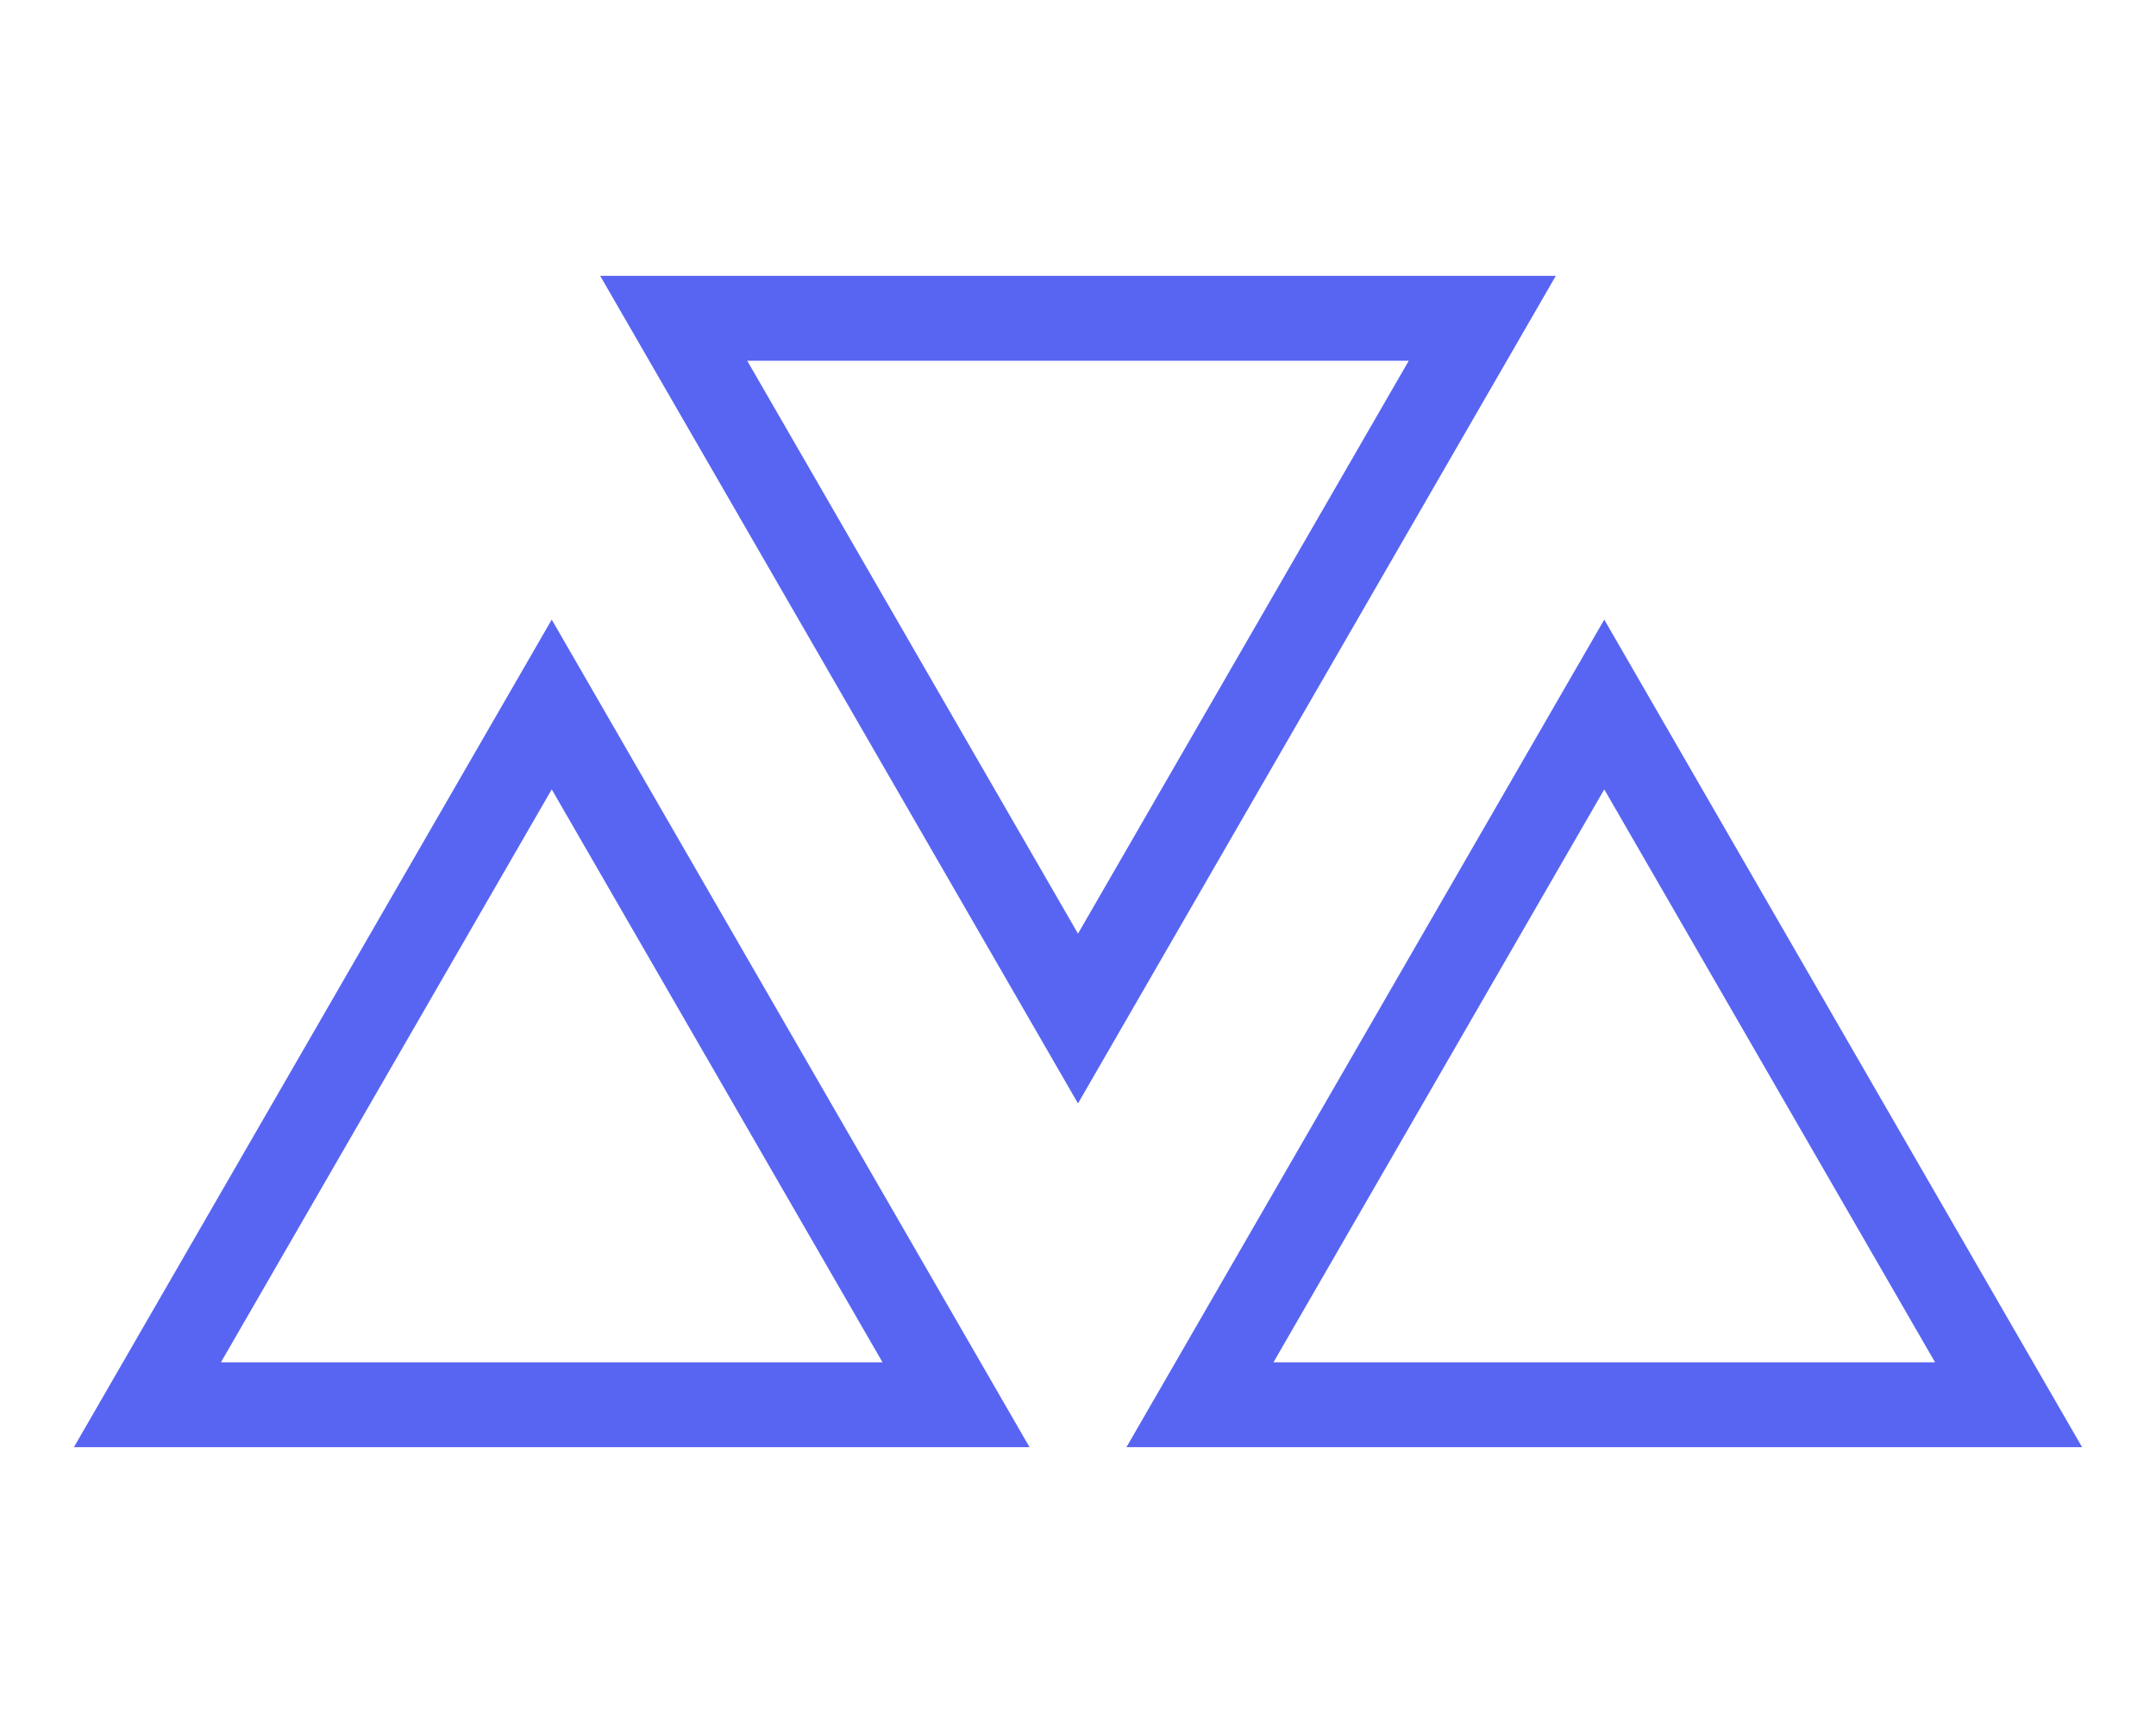 <svg width="254" height="203" viewBox="0 0 254 203" fill="none" xmlns="http://www.w3.org/2000/svg">
<path d="M17.369 165.5L65 83L112.631 165.5H17.369Z" stroke="#5865F2" stroke-width="10"/>
<path d="M141.369 165.5L189 83L236.631 165.5H141.369Z" stroke="#5865F2" stroke-width="10"/>
<path d="M174.631 37.5L127 120L79.369 37.5H174.631Z" stroke="#5865F2" stroke-width="10"/>
</svg>
